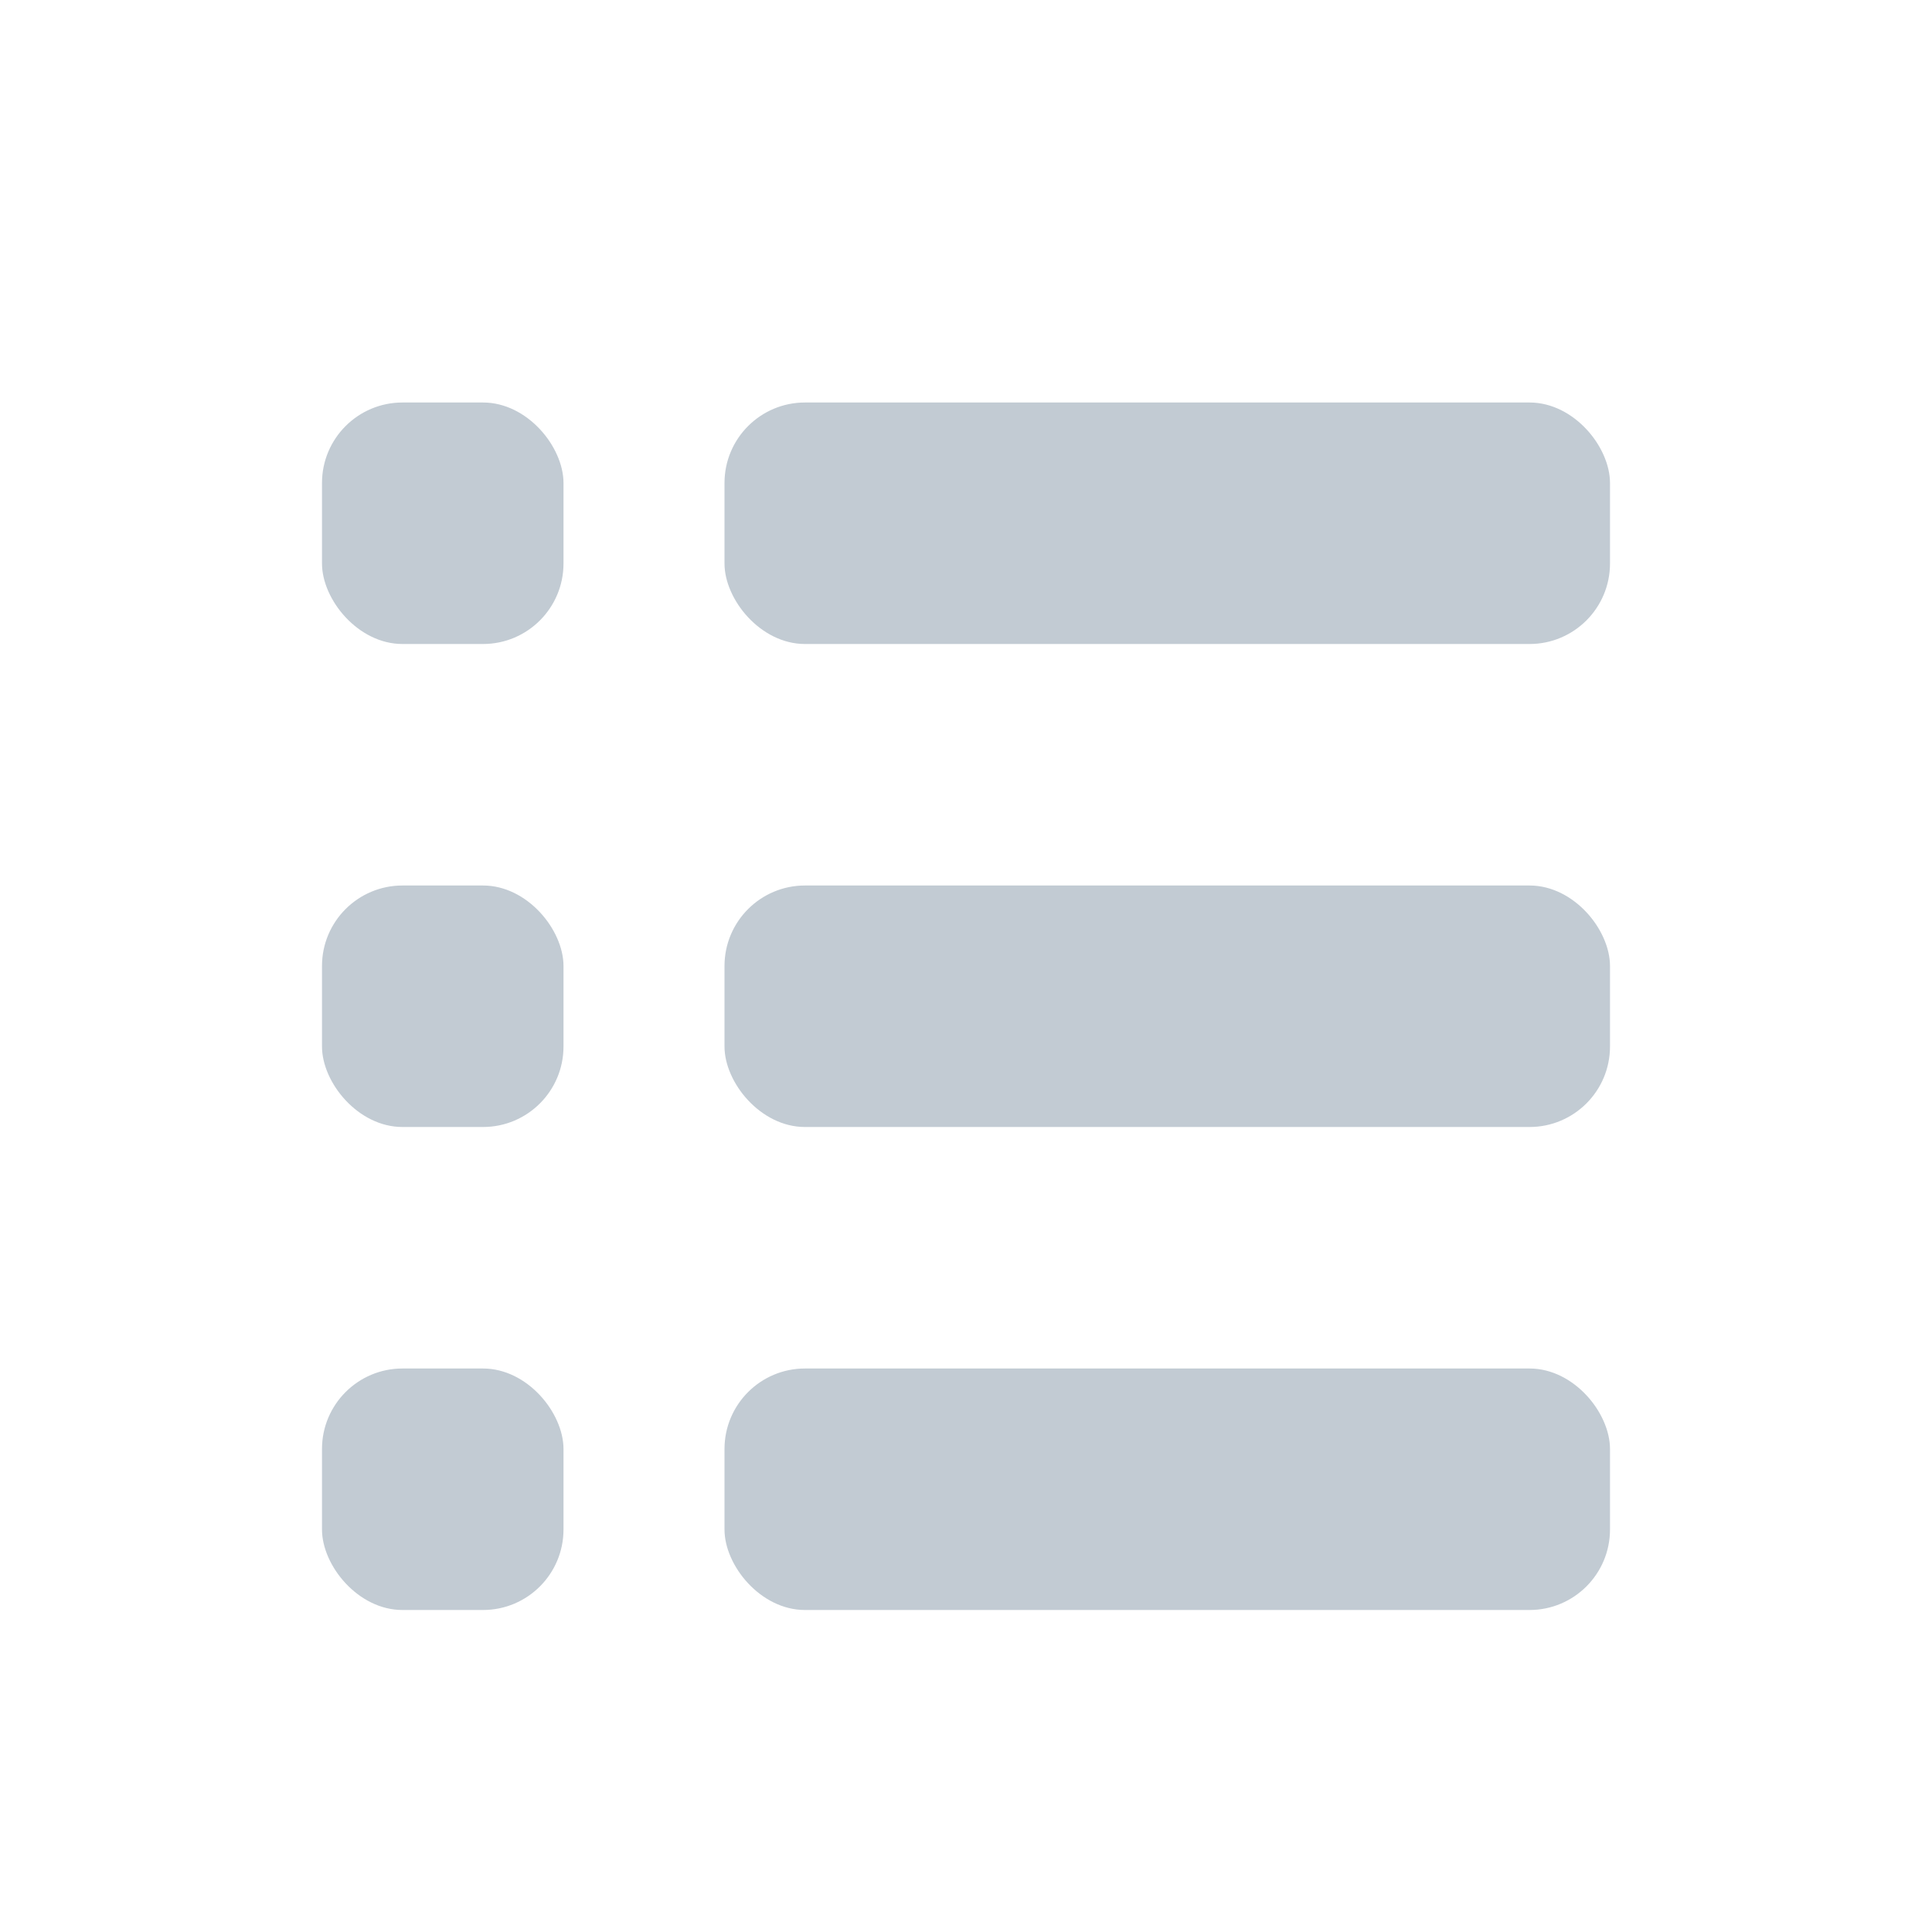 <svg width="24" height="24" viewBox="0 0 24 24" fill="none" xmlns="http://www.w3.org/2000/svg">
<rect x="9" y="5" width="11" height="3" rx="1" fill="#C2CBD3"/>
<rect x="9" y="11" width="11" height="3" rx="1" fill="#C2CBD3"/>
<rect x="9" y="17" width="11" height="3" rx="1" fill="#C2CBD3"/>
<rect x="4" y="5" width="3" height="3" rx="1" fill="#C2CBD3"/>
<rect x="4" y="11" width="3" height="3" rx="1" fill="#C2CBD3"/>
<rect x="4" y="17" width="3" height="3" rx="1" fill="#C2CBD3"/>
</svg>
